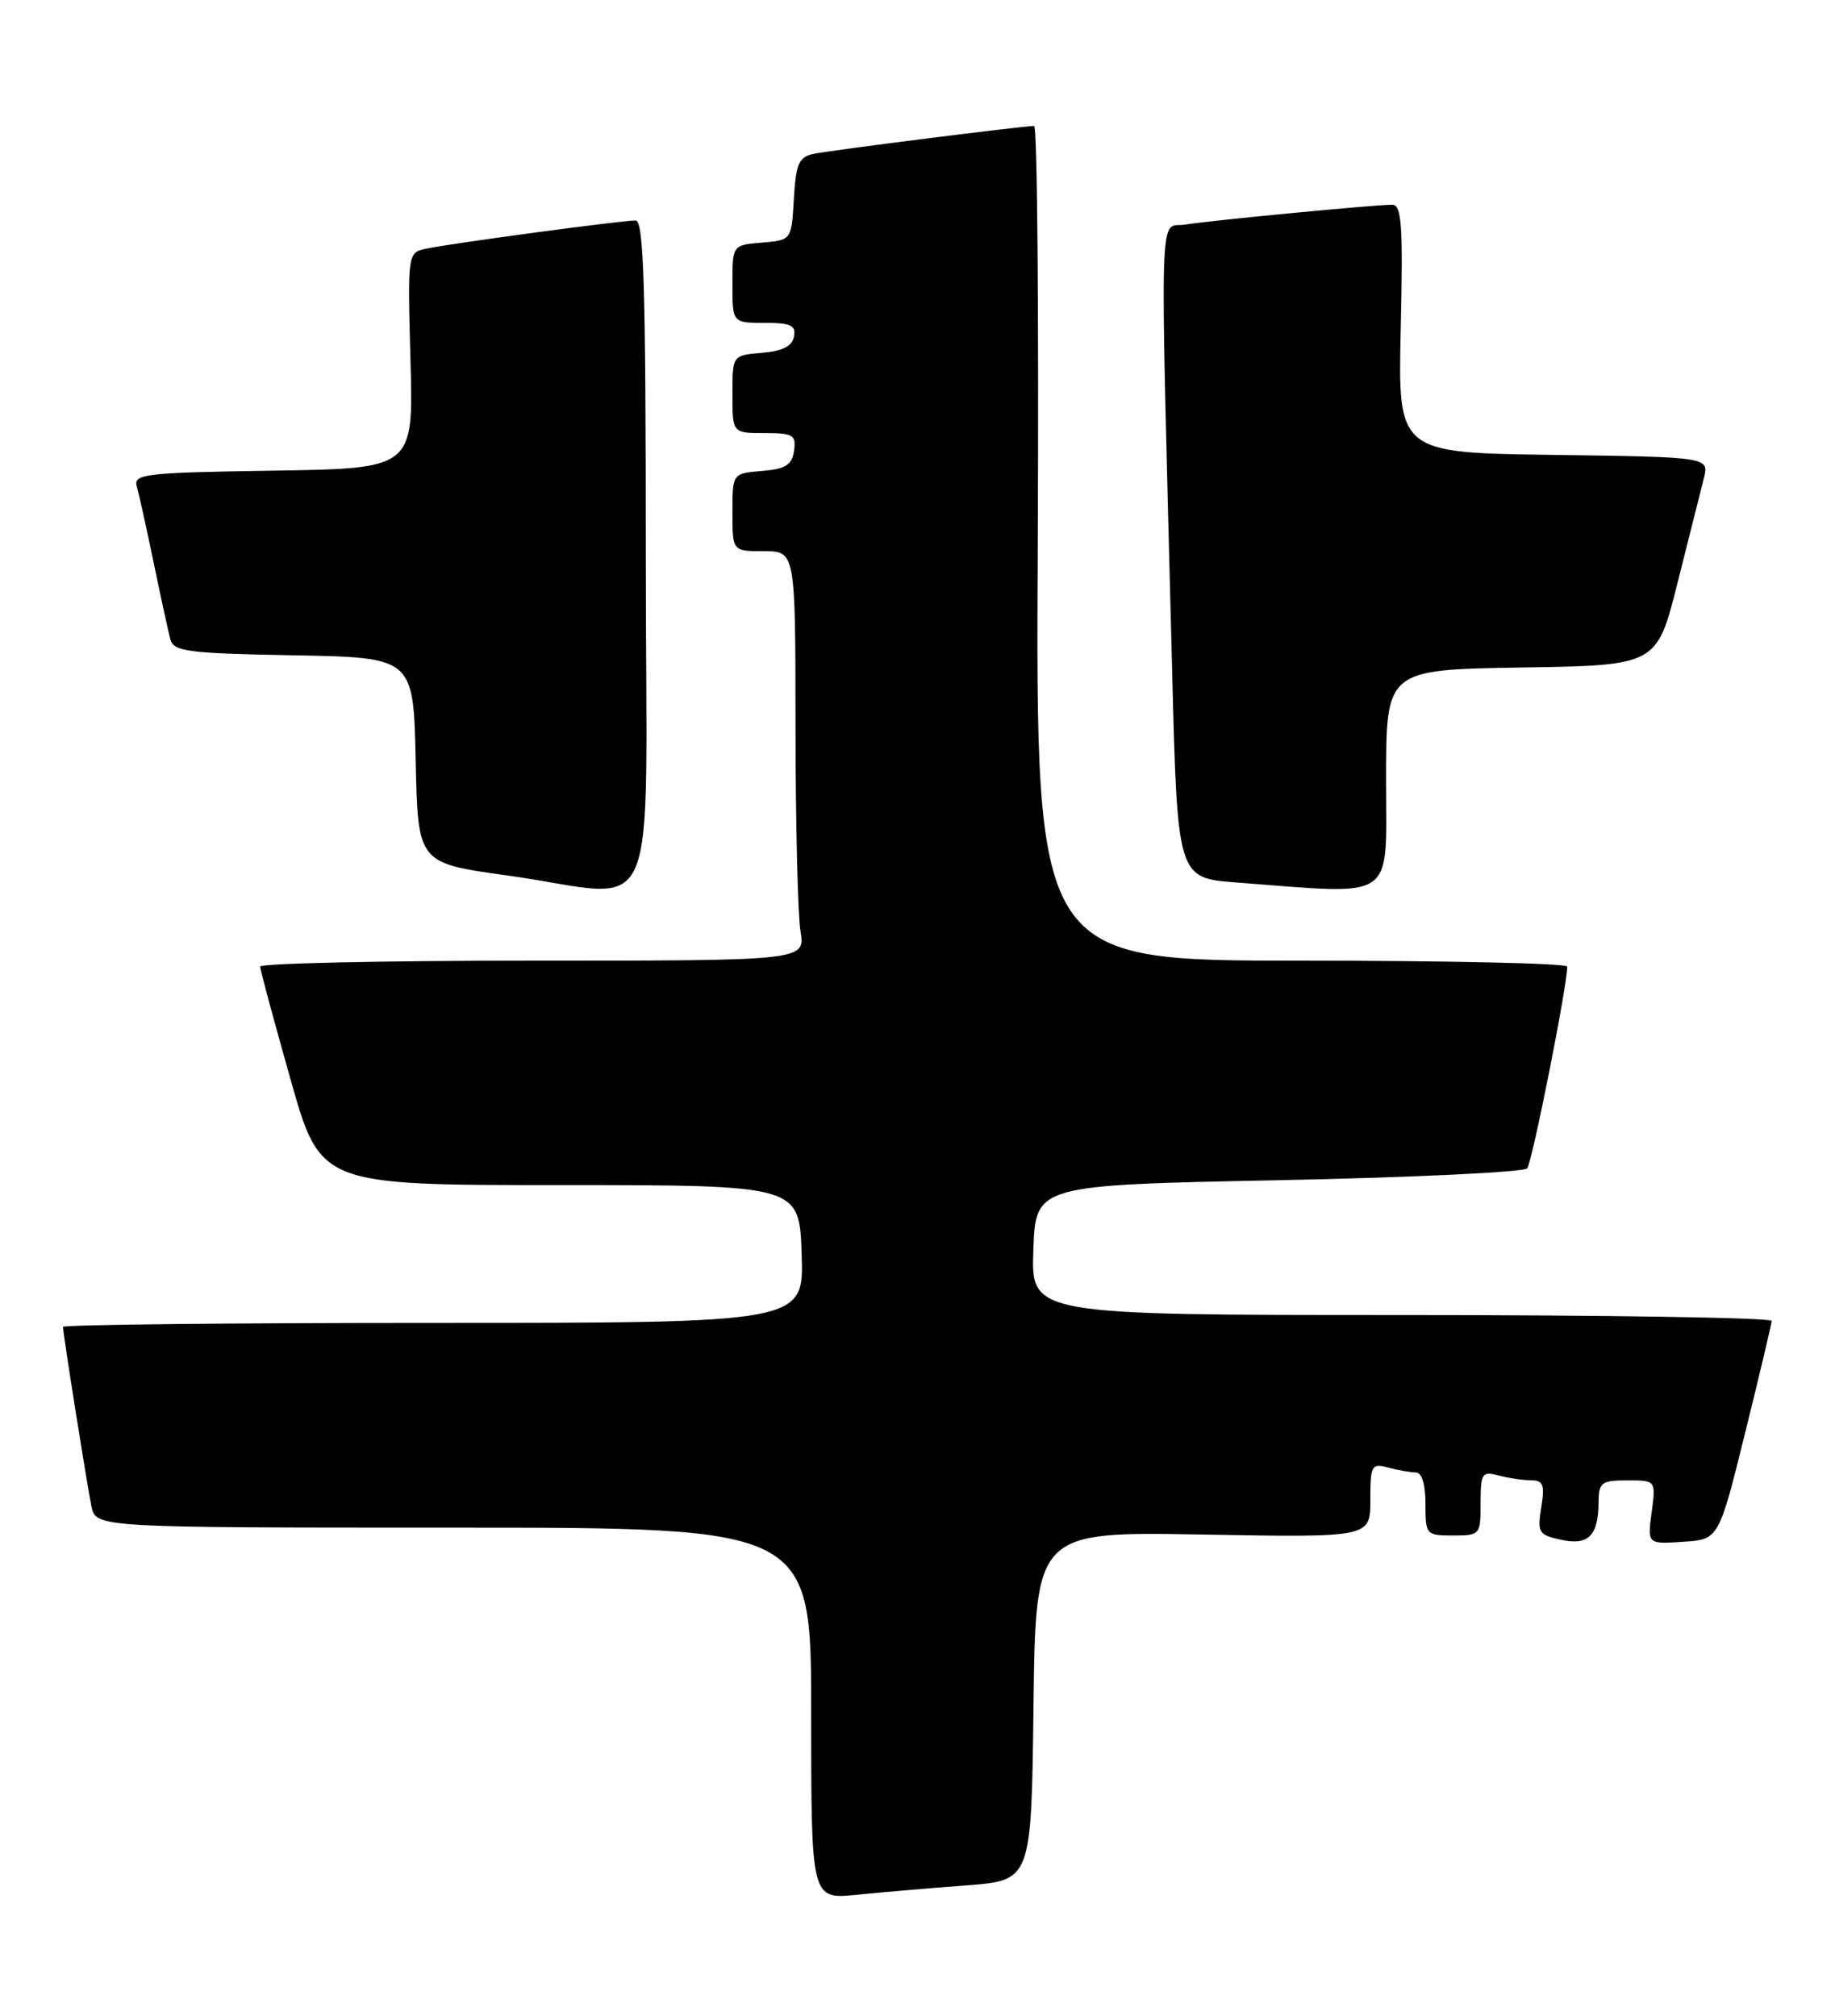 <?xml version="1.0" encoding="UTF-8" standalone="no"?>
<!DOCTYPE svg PUBLIC "-//W3C//DTD SVG 1.1//EN" "http://www.w3.org/Graphics/SVG/1.1/DTD/svg11.dtd" >
<svg xmlns="http://www.w3.org/2000/svg" xmlns:xlink="http://www.w3.org/1999/xlink" version="1.1" viewBox="0 0 233 256">
 <g >
 <path fill="currentColor"
d=" M 122.73 239.43 C 130.96 238.80 130.96 238.80 131.23 216.65 C 131.50 194.50 131.50 194.50 152.75 194.88 C 174.00 195.26 174.00 195.26 174.00 190.51 C 174.00 186.08 174.15 185.81 176.25 186.37 C 177.49 186.70 179.06 186.98 179.75 186.99 C 180.54 186.99 181.00 188.47 181.00 191.00 C 181.00 194.90 181.08 195.00 184.50 195.00 C 187.93 195.00 188.00 194.92 188.00 190.88 C 188.00 187.10 188.18 186.82 190.25 187.37 C 191.49 187.70 193.35 187.98 194.38 187.99 C 195.96 188.00 196.17 188.54 195.70 191.44 C 195.19 194.63 195.37 194.92 198.20 195.54 C 201.69 196.31 202.96 195.04 202.98 190.75 C 203.00 188.26 203.34 188.00 206.63 188.00 C 210.26 188.00 210.26 188.00 209.72 192.05 C 209.18 196.10 209.18 196.10 213.71 195.80 C 218.24 195.50 218.24 195.50 221.58 182.00 C 223.42 174.57 224.94 168.16 224.96 167.75 C 224.98 167.34 203.83 167.00 177.96 167.00 C 130.92 167.00 130.92 167.00 131.21 158.75 C 131.50 150.50 131.50 150.50 162.32 149.88 C 179.27 149.54 193.49 148.86 193.91 148.38 C 194.54 147.65 199.01 125.16 199.00 122.75 C 199.00 122.34 183.81 122.00 165.25 122.00 C 131.50 122.00 131.50 122.00 131.77 69.00 C 131.91 39.85 131.71 16.00 131.31 16.00 C 129.85 16.00 105.43 19.09 103.30 19.54 C 101.43 19.94 101.06 20.79 100.80 25.26 C 100.50 30.50 100.50 30.50 96.75 30.81 C 93.00 31.12 93.00 31.12 93.00 36.06 C 93.00 41.00 93.00 41.00 97.07 41.00 C 100.41 41.00 101.09 41.32 100.82 42.75 C 100.58 43.97 99.36 44.59 96.74 44.81 C 93.00 45.12 93.00 45.12 93.00 50.06 C 93.00 55.00 93.00 55.00 97.07 55.00 C 100.72 55.00 101.11 55.23 100.82 57.25 C 100.56 59.06 99.76 59.56 96.75 59.81 C 93.00 60.12 93.00 60.12 93.00 65.06 C 93.00 70.00 93.00 70.00 97.00 70.00 C 101.00 70.00 101.00 70.00 101.01 92.25 C 101.02 104.49 101.30 116.19 101.64 118.25 C 102.26 122.00 102.26 122.00 67.63 122.00 C 48.58 122.00 33.01 122.34 33.03 122.75 C 33.04 123.16 34.77 129.57 36.87 137.00 C 40.68 150.50 40.68 150.50 71.09 150.50 C 101.50 150.50 101.50 150.50 101.79 159.25 C 102.08 168.00 102.08 168.00 55.04 168.00 C 29.17 168.00 8.00 168.23 8.00 168.51 C 8.00 169.35 11.00 188.27 11.60 191.25 C 12.16 194.00 12.16 194.00 57.58 194.00 C 103.00 194.00 103.00 194.00 103.00 217.60 C 103.00 241.20 103.00 241.20 108.75 240.63 C 111.91 240.31 118.20 239.77 122.73 239.43 Z  M 82.00 70.50 C 82.00 36.46 81.74 28.00 80.71 28.00 C 78.87 28.00 56.97 30.95 54.12 31.58 C 51.75 32.10 51.75 32.10 52.12 45.80 C 52.50 59.50 52.50 59.50 34.69 59.77 C 18.37 60.02 16.92 60.19 17.37 61.77 C 17.64 62.72 18.61 67.10 19.52 71.50 C 20.43 75.90 21.38 80.28 21.64 81.22 C 22.06 82.74 23.92 82.98 37.31 83.22 C 52.50 83.50 52.50 83.50 52.78 96.55 C 53.06 109.60 53.06 109.60 64.28 111.16 C 84.37 113.94 82.00 119.37 82.00 70.50 Z  M 176.00 99.02 C 176.00 85.05 176.00 85.05 193.19 84.77 C 210.38 84.50 210.38 84.50 213.01 74.00 C 214.46 68.22 215.96 62.27 216.34 60.77 C 217.03 58.04 217.03 58.04 197.26 57.77 C 177.50 57.50 177.50 57.50 177.86 41.75 C 178.16 28.58 177.98 26.00 176.78 26.00 C 174.54 26.00 153.85 27.98 150.50 28.52 C 147.11 29.06 147.26 23.72 148.83 85.00 C 149.50 111.50 149.50 111.50 157.00 112.07 C 177.53 113.63 176.00 114.68 176.00 99.02 Z "/>
</g>
</svg>